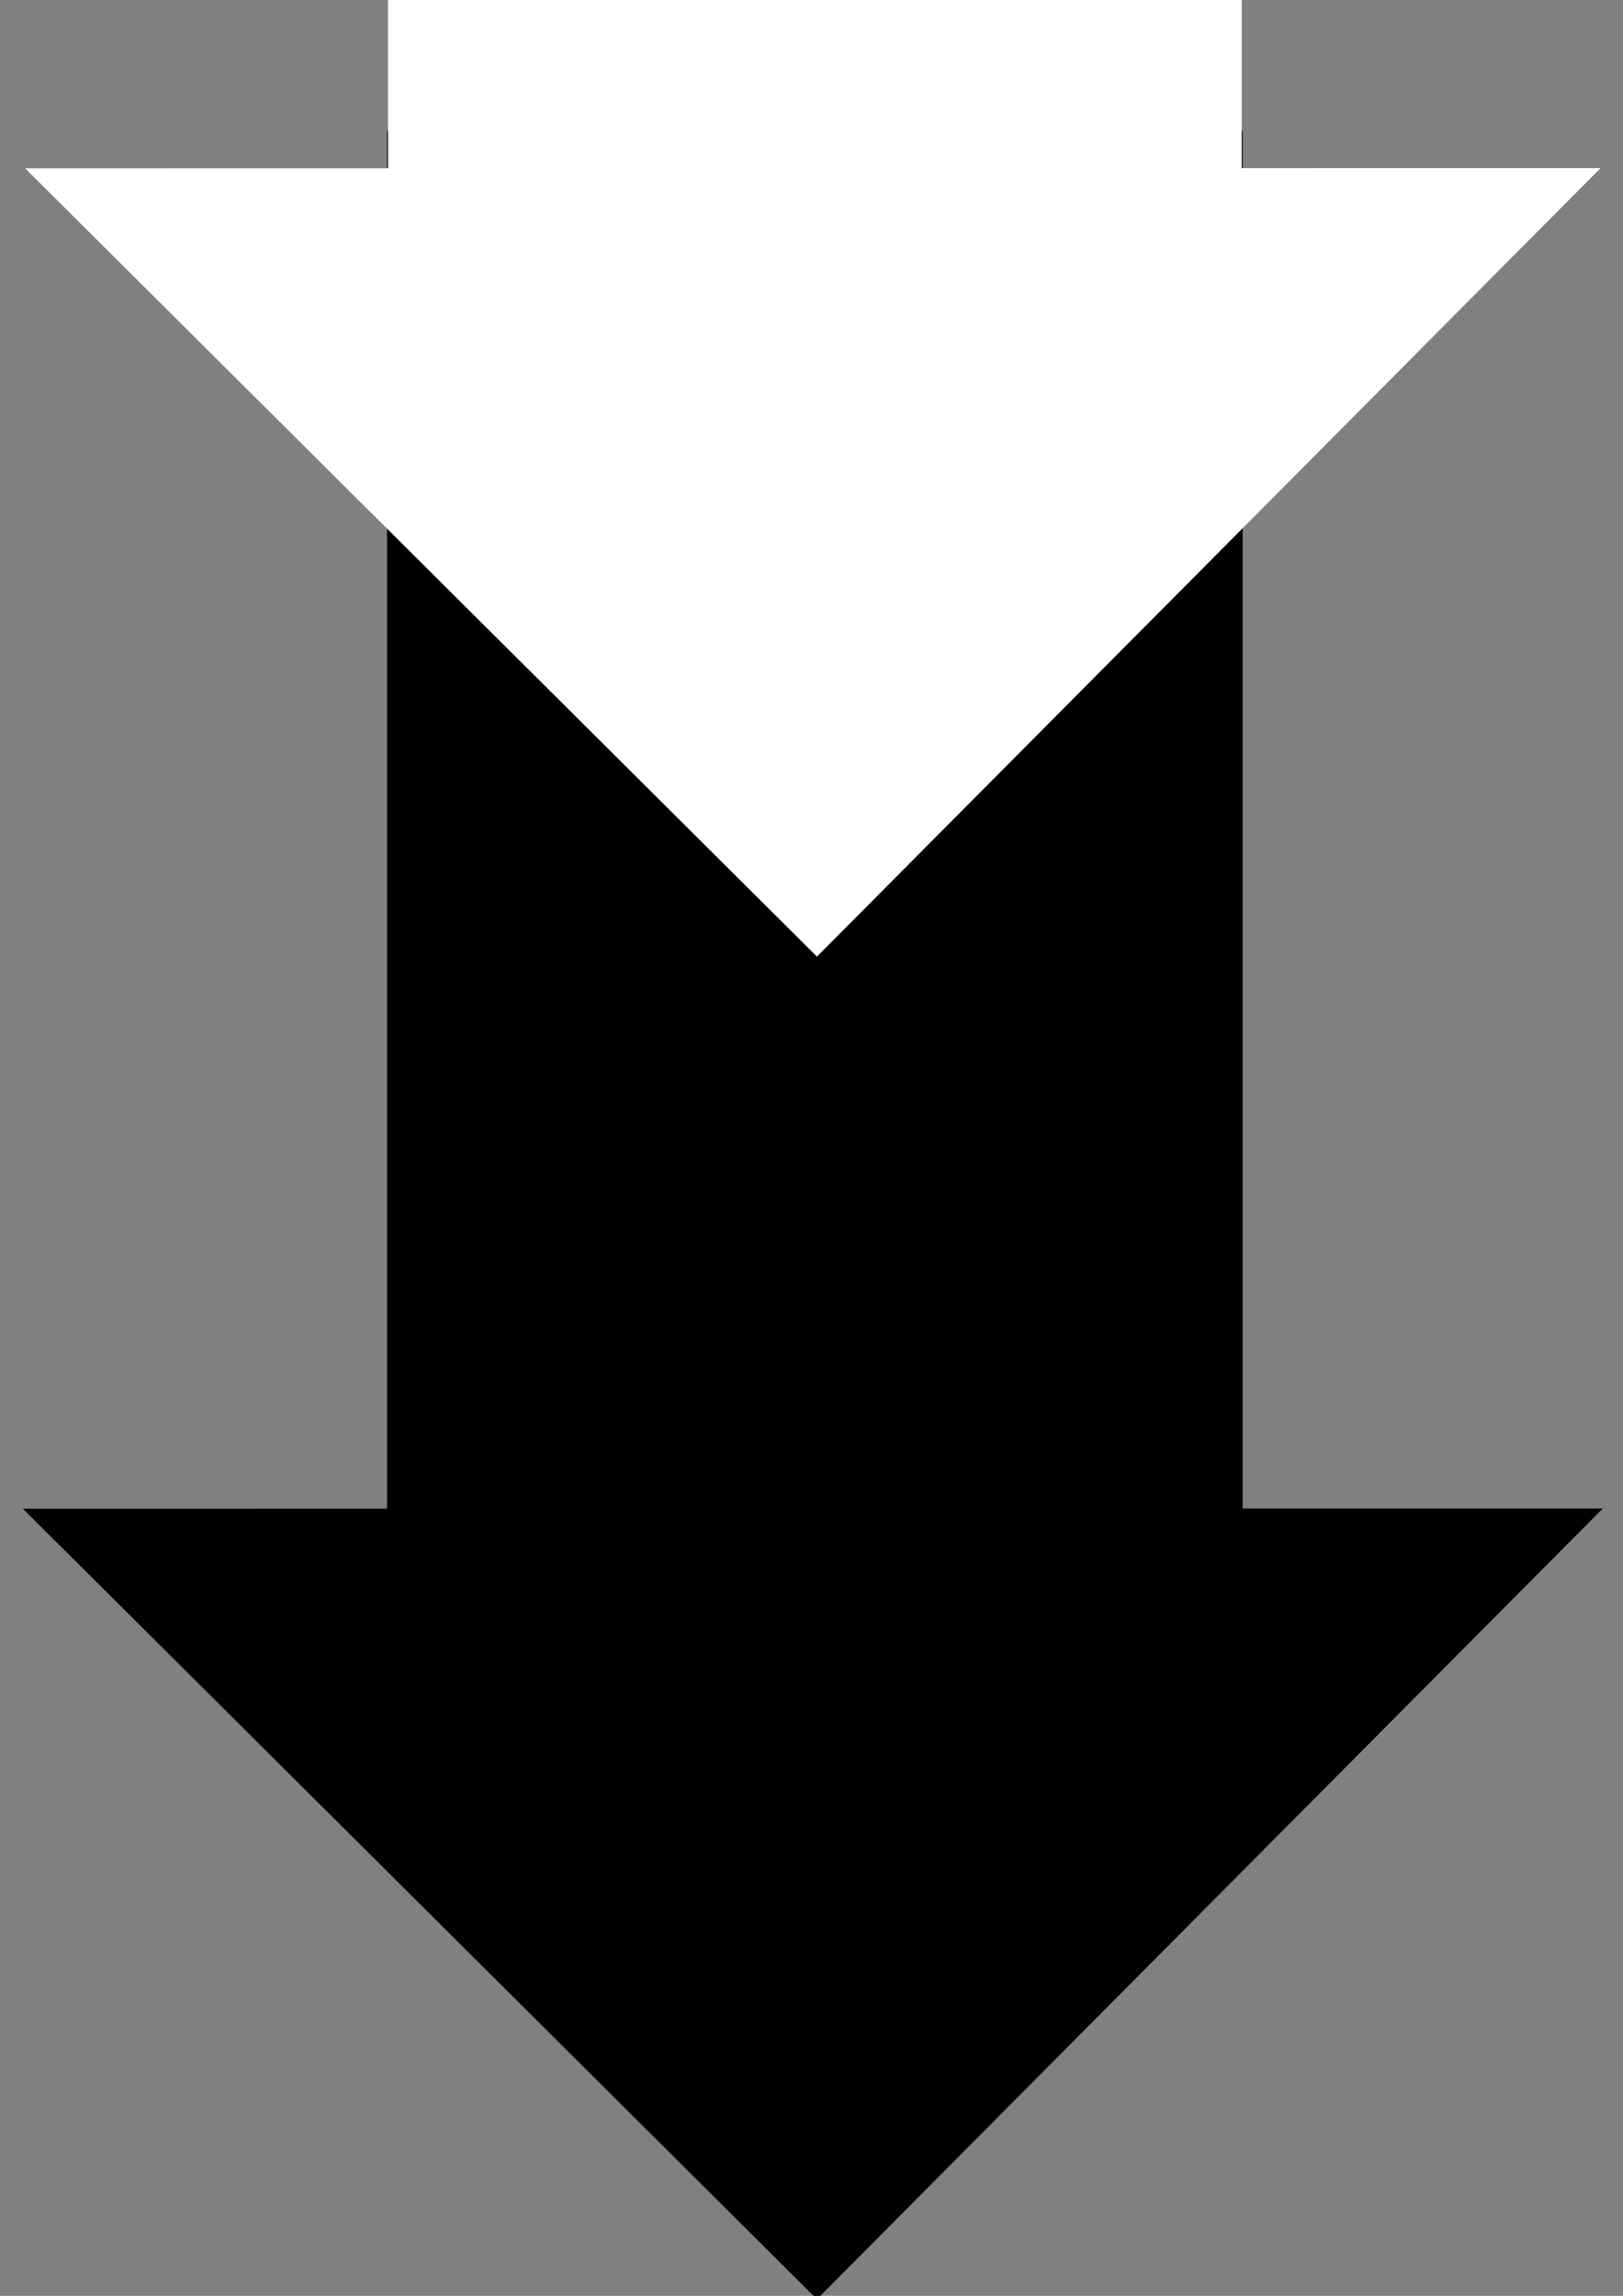 <?xml version="1.0" encoding="UTF-8" standalone="no"?>
<!-- Created with Inkscape (http://www.inkscape.org/) -->

<svg
   xmlns:dc="http://purl.org/dc/elements/1.1/"
   xmlns:cc="http://creativecommons.org/ns#"
   xmlns:rdf="http://www.w3.org/1999/02/22-rdf-syntax-ns#"
   xmlns:svg="http://www.w3.org/2000/svg"
   xmlns="http://www.w3.org/2000/svg"
   xmlns:sodipodi="http://sodipodi.sourceforge.net/DTD/sodipodi-0.dtd"
   xmlns:inkscape="http://www.inkscape.org/namespaces/inkscape"
   width="744.094"
   height="1052.362"
   id="svg2"
   version="1.1"
   inkscape:version="0.48.2 r9819"
   sodipodi:docname="arrows.svg">
  <rect width="100%" height="100%" fill="#808080" stroke="none"/>
  <defs
     id="defs4" />
  <sodipodi:namedview
     id="base"
     pagecolor="#ffffff"
     bordercolor="#666666"
     borderopacity="1.0"
     inkscape:pageopacity="0.0"
     inkscape:pageshadow="2"
     inkscape:zoom="0.3730846"
     inkscape:cx="-266.74731"
     inkscape:cy="534.44286"
     inkscape:document-units="px"
     inkscape:current-layer="layer1"
     showgrid="false"
     inkscape:object-paths="true"
     inkscape:snap-intersection-paths="true"
     inkscape:snap-bbox="true"
     inkscape:snap-bbox-midpoints="true"
     inkscape:snap-object-midpoints="true"
     inkscape:window-width="1600"
     inkscape:window-height="838"
     inkscape:window-x="-8"
     inkscape:window-y="-8"
     inkscape:window-maximized="1" />
  <g
     inkscape:label="Layer 1"
     inkscape:groupmode="layer"
     id="layer1">
    <g
       id="g3767"
       transform="matrix(0.849,0,0,0.849,1244.102,227.502)">
      <path
         sodipodi:nodetypes="cccc"
         inkscape:connector-curvature="0"
         id="path2995"
         d="m -1024.791,973.282 423.731,-426.297 -850.742,0.129 427.516,425.534"
         style="fill:#000000;fill-opacity:1;stroke:#000000;stroke-width:1px;stroke-linecap:butt;stroke-linejoin:miter;stroke-opacity:1" />
      <rect
         y="-196.861"
         x="-1255.85"
         height="745.948"
         width="461.021"
         id="rect2997"
         style="fill:#000000;fill-opacity:1;fill-rule:evenodd;stroke:#000000;stroke-width:1px;stroke-linecap:butt;stroke-linejoin:miter;stroke-opacity:1" />
    </g>
    <g
       transform="matrix(0.849,0,0,0.849,1244.102,-387.332)"
       id="g3771"
       style="fill:#ffffff;fill-opacity:1;stroke:#ffffff;stroke-opacity:0">
      <path
         style="fill:#ffffff;fill-opacity:1;stroke:#ffffff;stroke-width:1px;stroke-linecap:butt;stroke-linejoin:miter;stroke-opacity:0"
         d="m -1024.791,973.282 423.731,-426.297 -850.742,0.129 427.516,425.534"
         id="path3773"
         inkscape:connector-curvature="0"
         sodipodi:nodetypes="cccc" />
      <rect
         style="fill:#ffffff;fill-opacity:1;fill-rule:evenodd;stroke:#ffffff;stroke-width:1px;stroke-linecap:butt;stroke-linejoin:miter;stroke-opacity:0"
         id="rect3775"
         width="461.021"
         height="745.948"
         x="-1255.85"
         y="-196.861" />
    </g>
  </g>
</svg>

